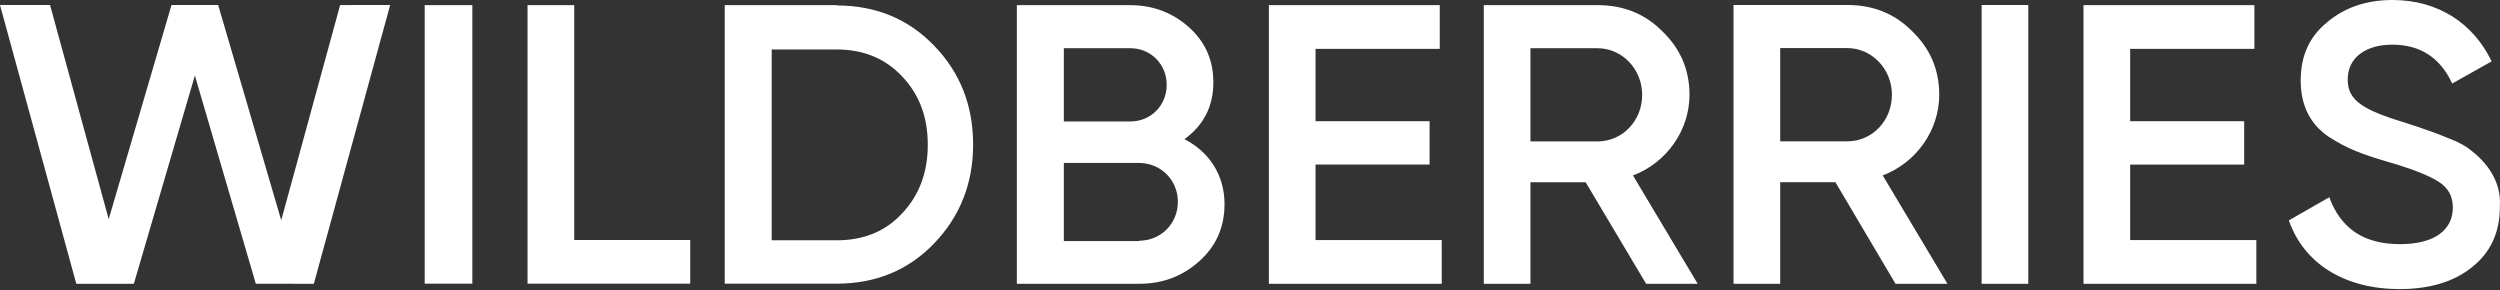<svg width="155" height="18" viewBox="0 0 155 18" fill="none" xmlns="http://www.w3.org/2000/svg">
<rect x="0" y="0" width="155" height="18" fill="#333333" stroke="none"/>
<path d="M4.731 17.597L0 0.31H3.103L6.739 13.588L10.634 0.309L13.527 0.31L17.436 13.658L21.088 0.313L24.191 0.309L19.458 17.595L15.86 17.591L12.082 4.681L8.299 17.594L4.731 17.597ZM26.331 0.319H29.285V17.587H26.331V0.319ZM35.602 14.878H42.793V17.587H32.708V0.319H35.602V14.878ZM51.88 0.339C54.304 0.339 56.321 1.175 57.911 2.828C59.52 4.481 60.334 6.533 60.334 8.962C60.334 11.372 59.52 13.424 57.91 15.097C56.321 16.75 54.304 17.587 51.88 17.587H44.933V0.319H51.88V0.339ZM51.88 14.898C53.551 14.898 54.915 14.34 55.934 13.225C56.994 12.109 57.523 10.675 57.523 8.983C57.523 7.25 56.994 5.856 55.934 4.74C54.895 3.624 53.53 3.067 51.88 3.067H47.846V14.898H51.88ZM75.92 12.653C75.92 14.069 75.411 15.244 74.372 16.181C73.333 17.117 72.111 17.596 70.603 17.596H63.044V0.319H70.053C71.5 0.319 72.722 0.797 73.72 1.694C74.739 2.61 75.228 3.747 75.228 5.101C75.228 6.616 74.616 7.771 73.435 8.628C74.983 9.425 75.92 10.86 75.92 12.653ZM65.958 2.989V7.532H70.073C71.357 7.532 72.335 6.536 72.335 5.261C72.335 3.986 71.357 2.989 70.073 2.989H65.958ZM70.623 14.925C71.968 14.925 73.028 13.869 73.028 12.514C73.028 11.159 71.968 10.103 70.623 10.103H65.958V14.945H70.623V14.925ZM81.564 14.885H89.387V17.596H78.671V0.319H89.265V3.028H81.564V7.513H88.634V10.203H81.564V14.885ZM102.06 17.596L98.311 11.299H94.888V17.596H91.995V0.319H99.064C100.654 0.319 101.998 0.857 103.078 1.953C104.178 3.009 104.749 4.324 104.749 5.879C104.749 8.07 103.343 10.083 101.245 10.88L105.258 17.596H102.06ZM94.888 2.989V8.768H99.044C100.593 8.768 101.815 7.493 101.815 5.879C101.815 4.284 100.572 2.989 99.044 2.989H94.888ZM117.523 17.596L113.795 11.296H110.372V17.596H107.479V0.31H114.548C116.138 0.31 117.482 0.848 118.562 1.944C119.662 3.001 120.233 4.317 120.233 5.872C120.233 8.065 118.827 10.079 116.729 10.877L120.742 17.596H117.523ZM110.372 2.981V8.763H114.528C116.076 8.763 117.299 7.487 117.299 5.872C117.299 4.277 116.056 2.981 114.528 2.981H110.372ZM122.861 0.312H125.754V17.596H122.861V0.312ZM132.07 14.885H139.893V17.595H129.176V0.319H139.771V3.029H132.07V7.513H139.139V10.204H132.07V14.886V14.885ZM141.91 13.663L144.416 12.229C145.129 14.181 146.576 15.137 148.796 15.137C150.997 15.137 152.076 14.22 152.076 12.866C152.076 12.149 151.771 11.632 151.201 11.273C150.63 10.895 149.571 10.476 148.063 10.038C146.372 9.54 145.537 9.222 144.355 8.465C143.214 7.668 142.643 6.533 142.643 4.979C142.643 3.446 143.194 2.25 144.314 1.354C145.415 0.438 146.759 0 148.328 0C151.16 0 153.34 1.434 154.481 3.804L152.036 5.179C151.302 3.585 150.06 2.769 148.328 2.769C146.637 2.769 145.557 3.605 145.557 4.92C145.557 6.194 146.413 6.791 149.122 7.608C149.795 7.827 150.284 7.987 150.589 8.106C150.915 8.206 151.343 8.385 151.893 8.604C152.464 8.823 152.912 9.082 153.177 9.301C154.114 10.018 155.112 11.194 154.99 12.846C154.99 14.4 154.42 15.655 153.258 16.571C152.117 17.487 150.61 17.925 148.736 17.925C145.313 17.905 142.827 16.312 141.91 13.663V13.663Z" fill="white"/>
</svg>

